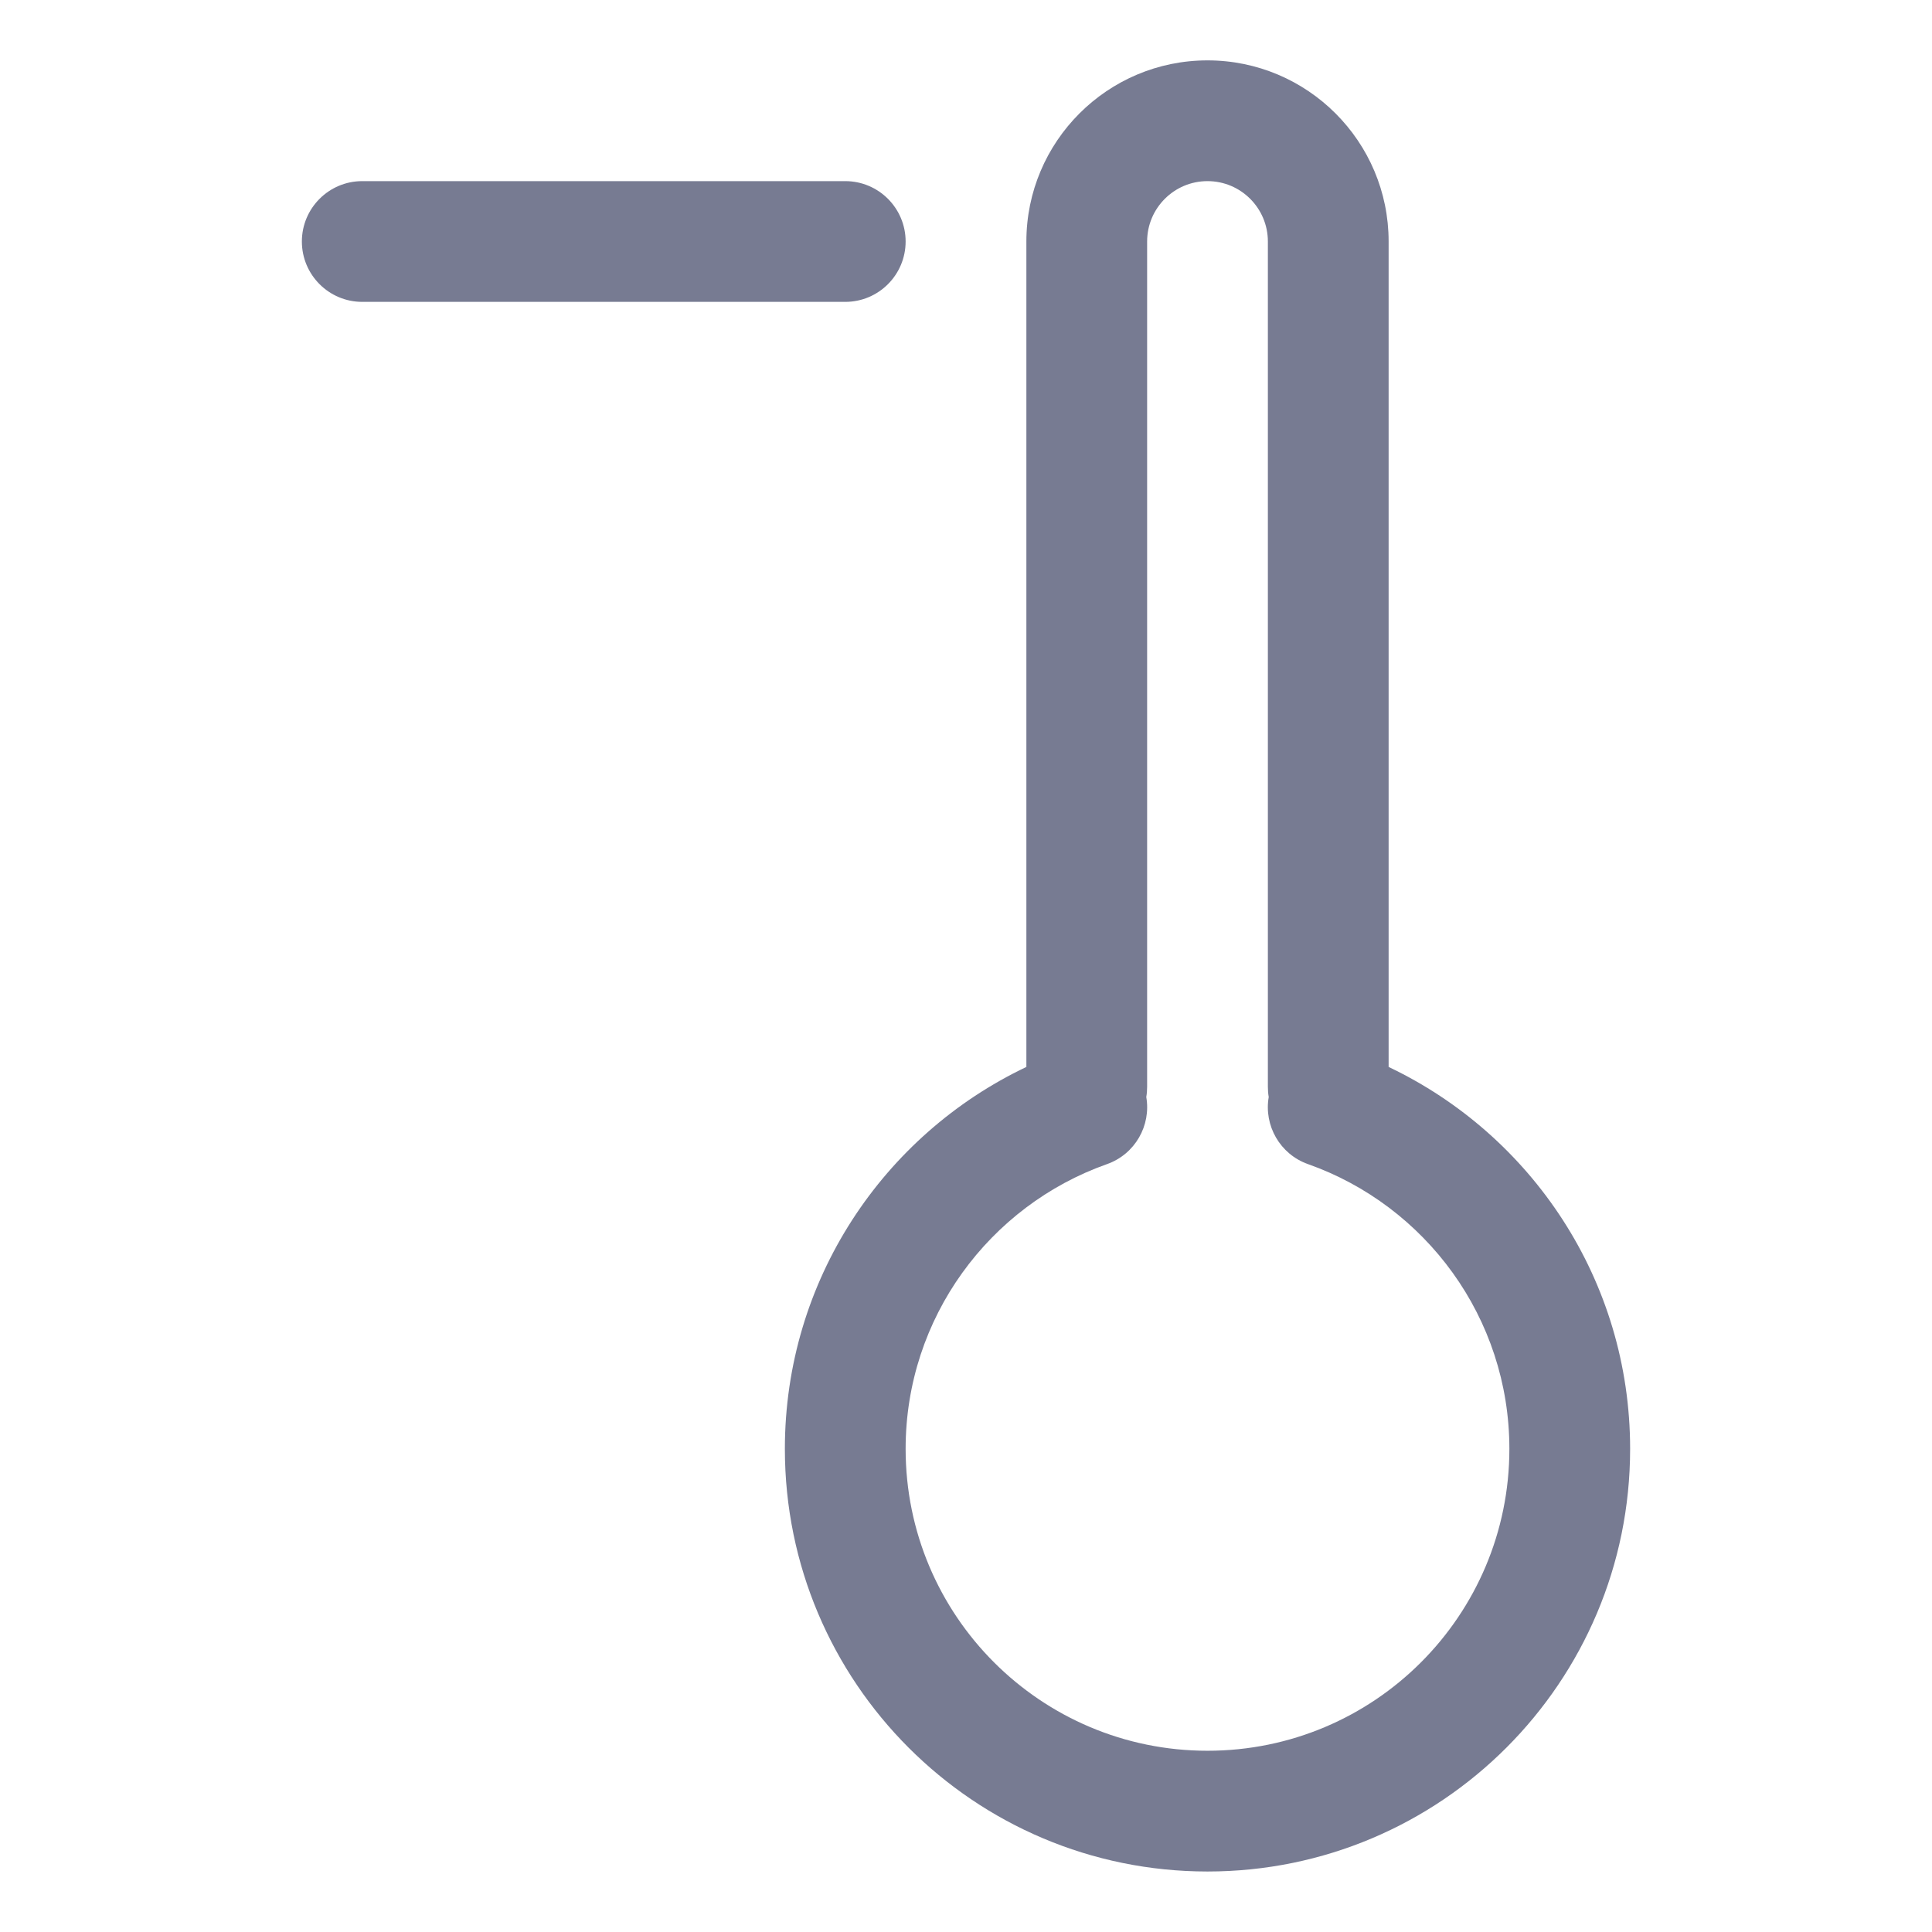 <svg width="16" height="16" viewBox="0 0 16 16" fill="none" xmlns="http://www.w3.org/2000/svg">
<path fill-rule="evenodd" clip-rule="evenodd" d="M11.5 8.836C12.682 9.398 13.5 10.602 13.5 11.999C13.5 13.932 11.933 15.499 10 15.499C8.067 15.499 6.5 13.932 6.5 11.999C6.5 10.602 7.318 9.398 8.5 8.836V2C8.5 1.172 9.172 0.5 10 0.5C10.828 0.5 11.5 1.172 11.5 2V8.836ZM10 1.5C9.724 1.5 9.5 1.724 9.5 2V9C9.5 9.029 9.498 9.057 9.493 9.085C9.534 9.321 9.4 9.559 9.167 9.641C8.195 9.985 7.5 10.912 7.5 11.999C7.5 13.38 8.619 14.499 10 14.499C11.381 14.499 12.5 13.38 12.5 11.999C12.5 10.912 11.805 9.985 10.833 9.641C10.6 9.559 10.466 9.321 10.507 9.085C10.502 9.057 10.5 9.029 10.5 9V2C10.5 1.724 10.276 1.5 10 1.5Z" fill="#777B92"/>
<path fill-rule="evenodd" clip-rule="evenodd" d="M2.5 2C2.5 1.724 2.724 1.5 3 1.5H7C7.276 1.5 7.5 1.724 7.5 2C7.5 2.276 7.276 2.5 7 2.5H3C2.724 2.5 2.5 2.276 2.5 2Z" fill="#777B92"/>
</svg>
